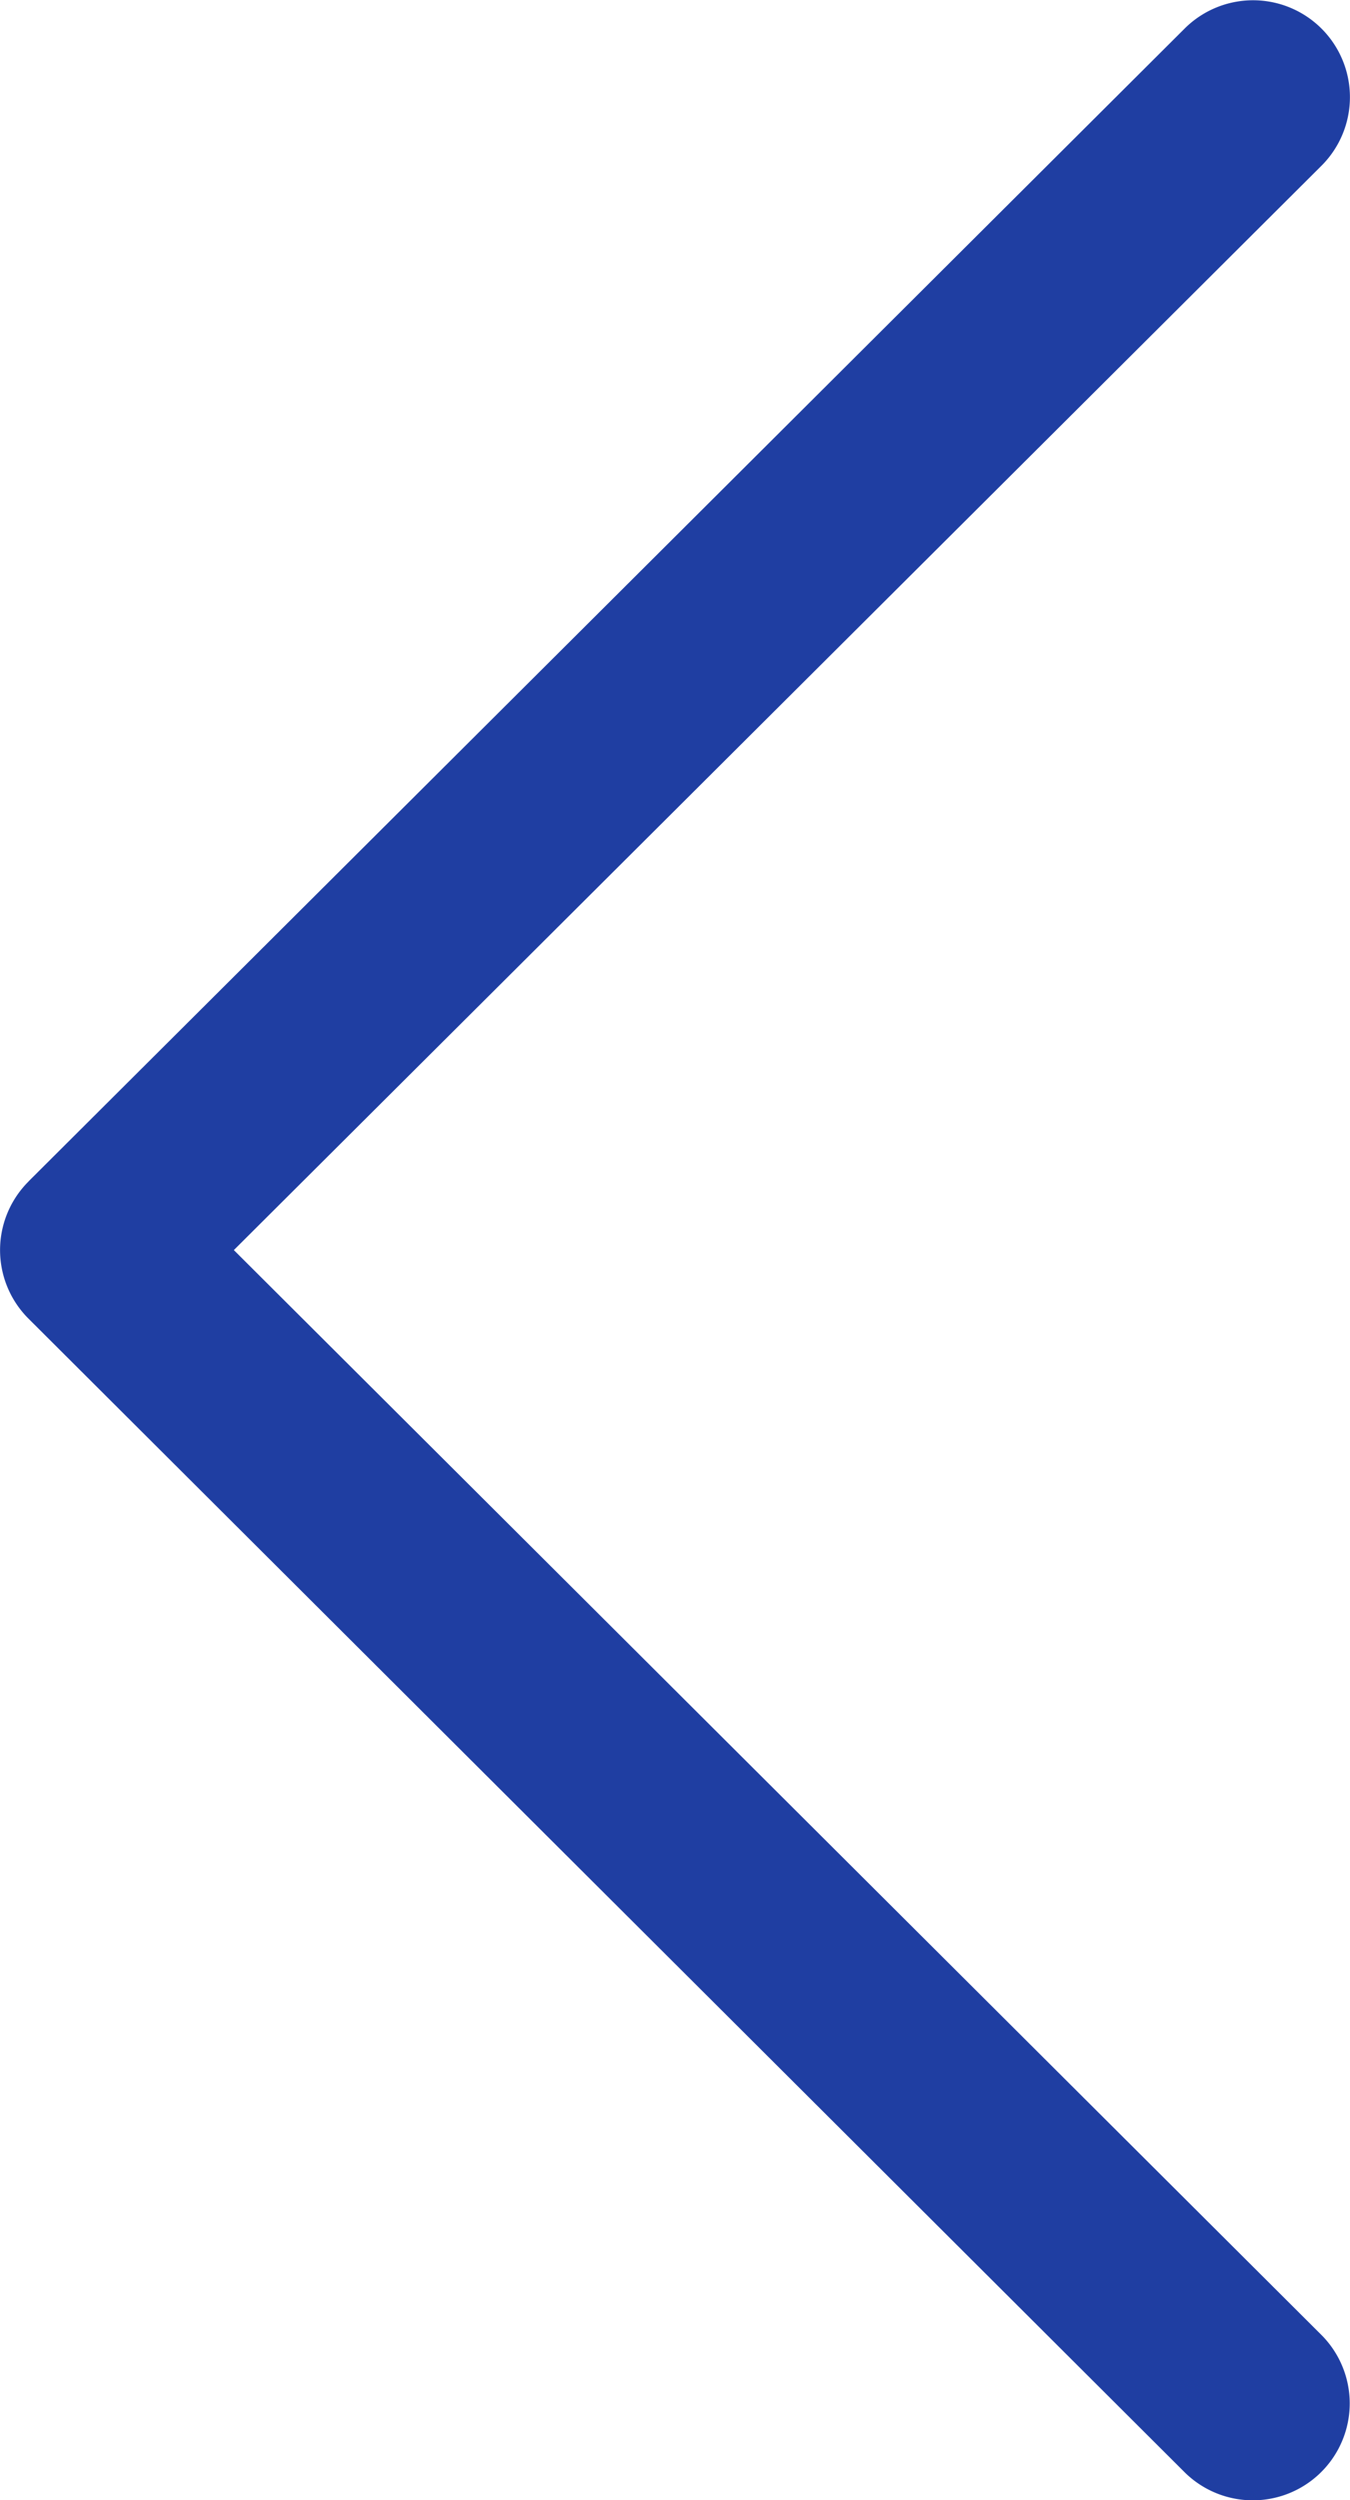 <svg xmlns="http://www.w3.org/2000/svg" width="14.19" height="26.275" viewBox="0 0 14.19 26.275"><defs><style>.a{fill:#1f3ea2;}</style></defs><g transform="translate(0 0)"><path class="a" d="M118.042,12.416,130.194.3a1.018,1.018,0,1,1,1.438,1.442L120.2,13.138l11.43,11.4a1.018,1.018,0,0,1-1.439,1.442L118.042,13.859a1.018,1.018,0,0,1,0-1.442Z" transform="translate(-117.742 0)"/></g></svg>
